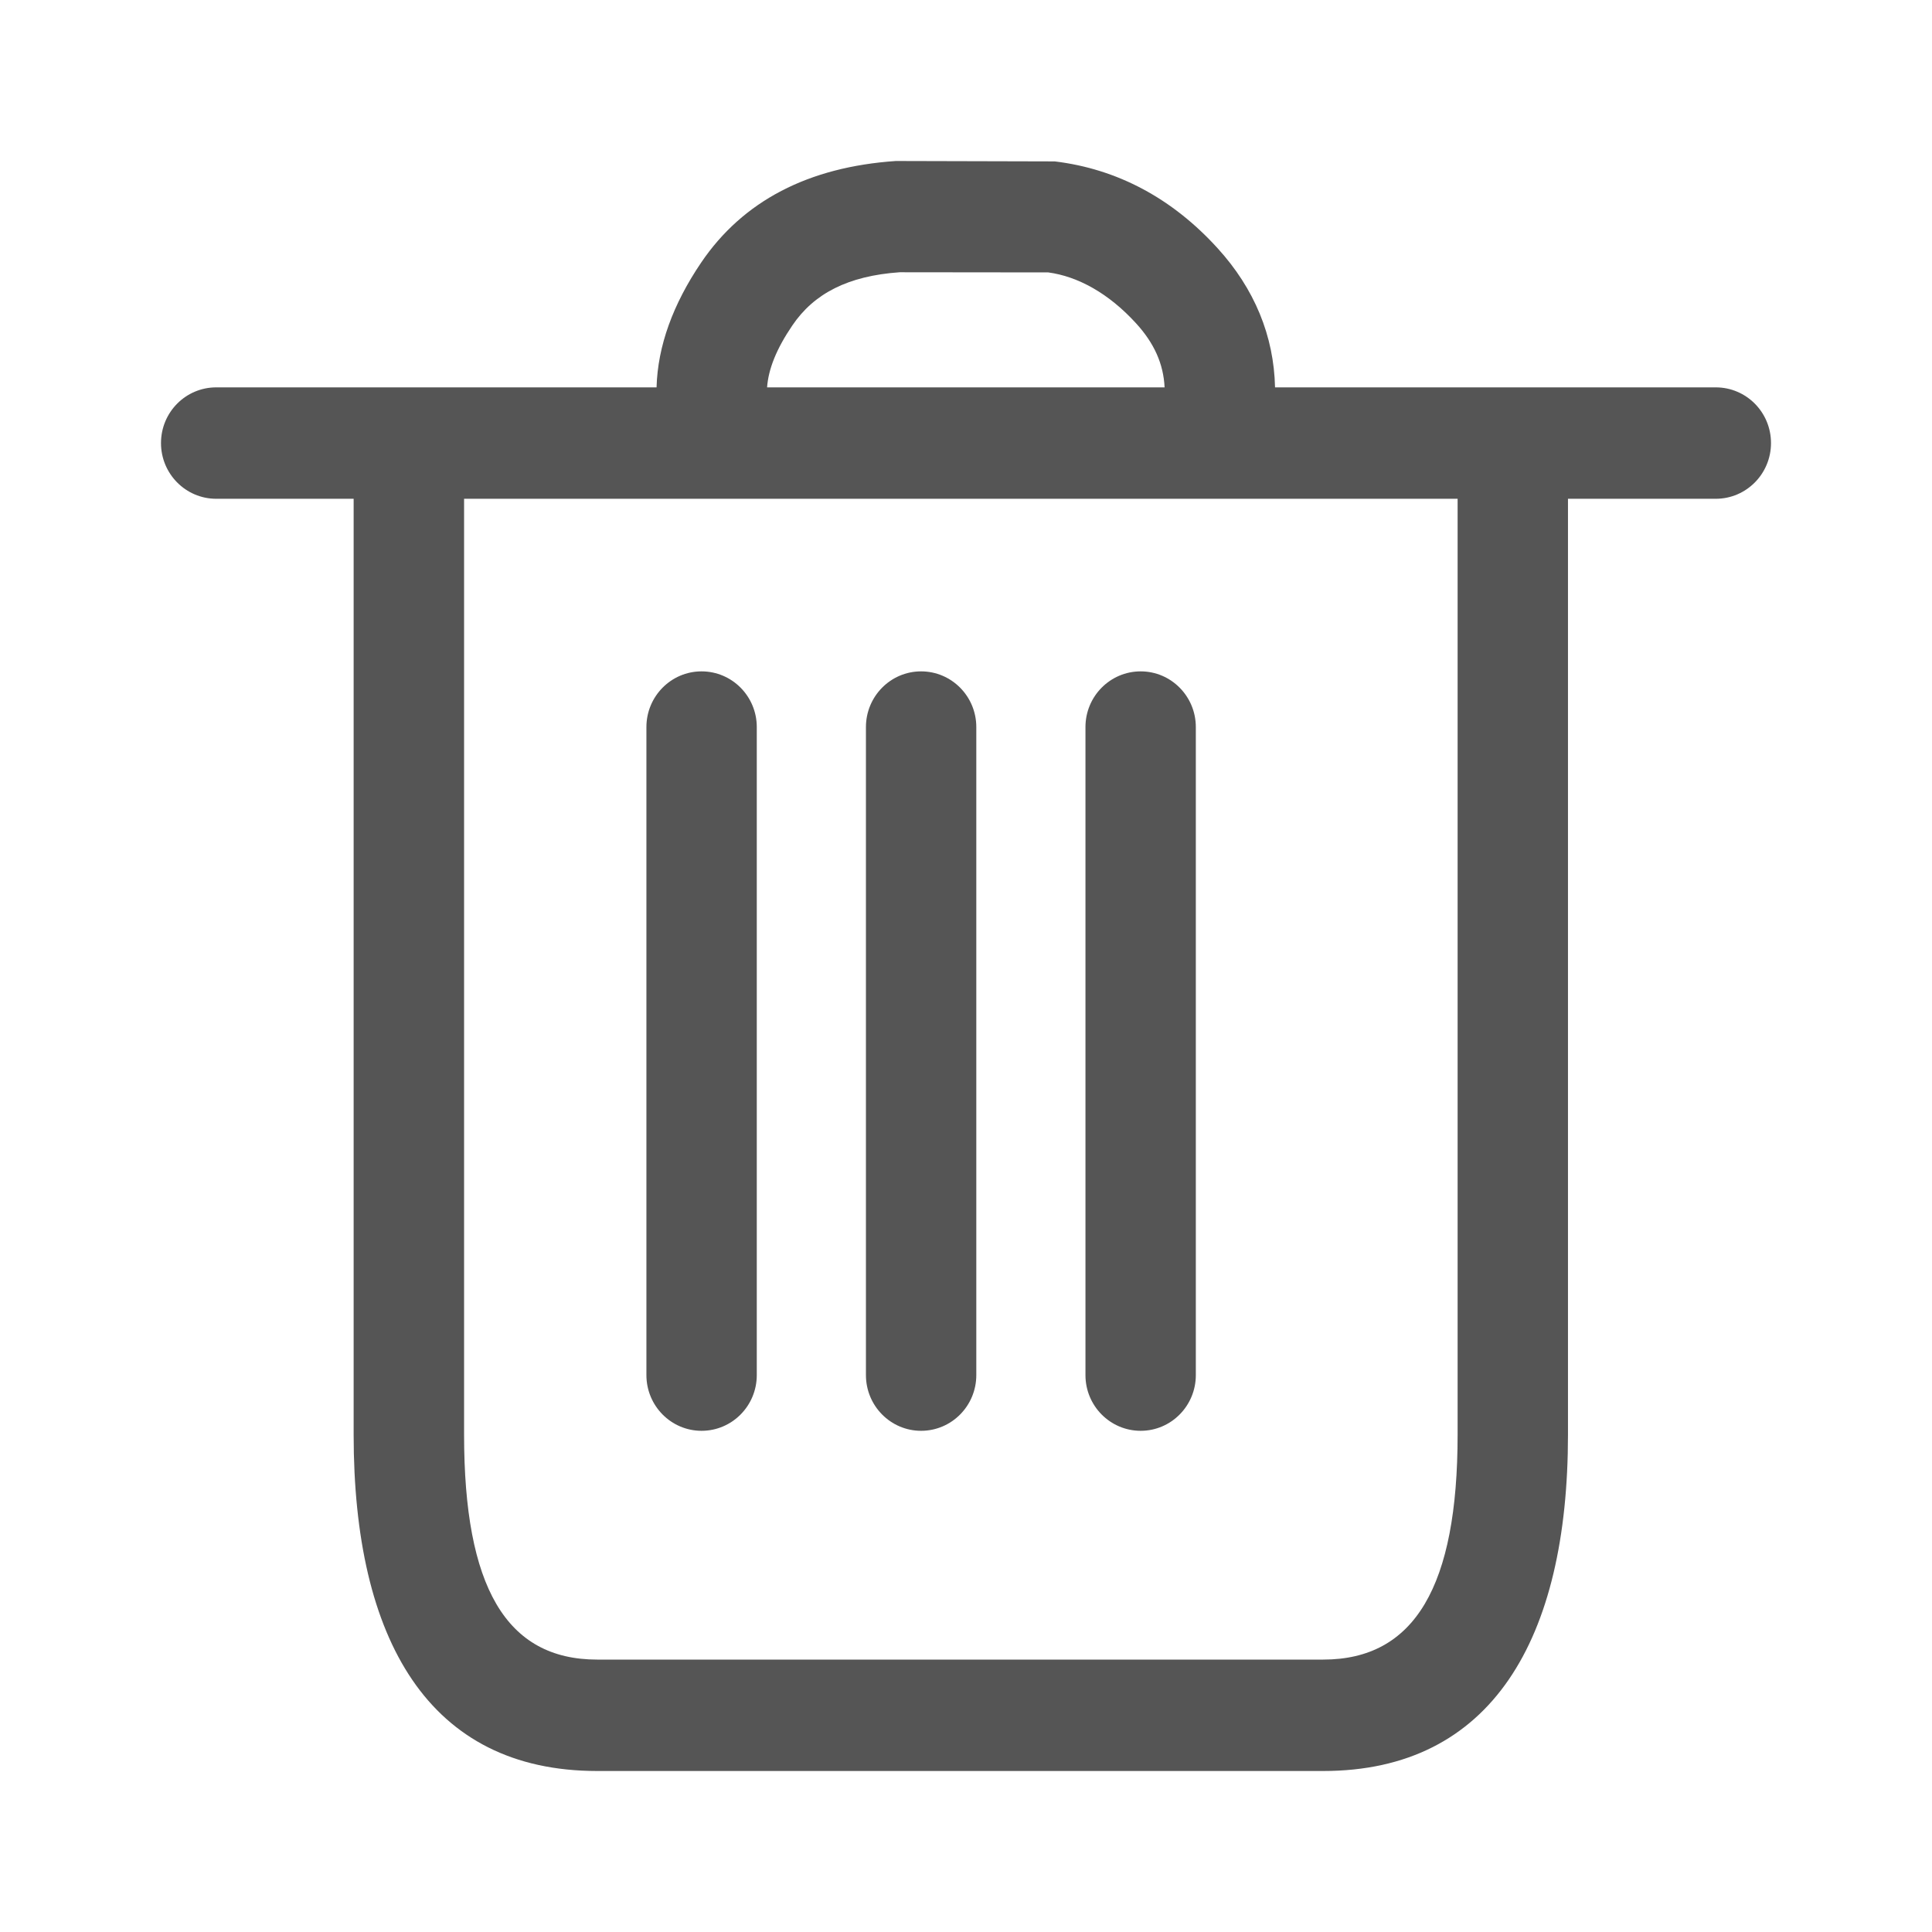 <svg xmlns="http://www.w3.org/2000/svg" width="24" height="24" viewBox="0 0 24 24">
  <path fill="#555" d="M4.393,6.196 L2.686,6.196 C2.307,6.196 2,5.886 2,5.504 C2,5.121 2.307,4.812 2.686,4.812 L8.156,4.812 C8.17,4.298 8.361,3.777 8.71,3.262 C9.23,2.495 10.042,2.074 11.129,2 L13.103,2.005 C13.881,2.099 14.563,2.465 15.125,3.083 C15.584,3.587 15.825,4.173 15.839,4.812 L21.314,4.812 C21.693,4.812 22,5.121 22,5.504 C22,5.886 21.693,6.196 21.314,6.196 L19.478,6.196 L19.478,17.822 C19.478,20.365 18.529,22 16.437,22 L7.419,22 C5.327,22 4.393,20.374 4.393,17.822 L4.393,6.196 Z M5.765,6.196 L5.765,17.822 C5.765,19.71 6.285,20.616 7.419,20.616 L16.437,20.616 C17.576,20.616 18.107,19.702 18.107,17.822 L18.107,6.196 L5.765,6.196 Z M9.529,4.812 L14.467,4.812 C14.453,4.52 14.338,4.264 14.115,4.019 C13.769,3.639 13.385,3.433 13.022,3.384 L11.176,3.382 C10.534,3.427 10.111,3.646 9.842,4.044 C9.644,4.335 9.545,4.587 9.529,4.812 Z M8.03,9.032 C8.03,8.65 8.337,8.34 8.715,8.34 C9.094,8.34 9.401,8.65 9.401,9.032 L9.401,17.082 C9.401,17.464 9.094,17.774 8.715,17.774 C8.337,17.774 8.03,17.464 8.03,17.082 L8.03,9.032 Z M10.757,9.032 C10.757,8.65 11.064,8.34 11.442,8.34 C11.821,8.34 12.128,8.65 12.128,9.032 L12.128,17.082 C12.128,17.464 11.821,17.774 11.442,17.774 C11.064,17.774 10.757,17.464 10.757,17.082 L10.757,9.032 Z M13.484,9.032 C13.484,8.65 13.791,8.34 14.17,8.34 C14.548,8.34 14.855,8.65 14.855,9.032 L14.855,17.082 C14.855,17.464 14.548,17.774 14.17,17.774 C13.791,17.774 13.484,17.464 13.484,17.082 L13.484,9.032 Z"/>
</svg>
